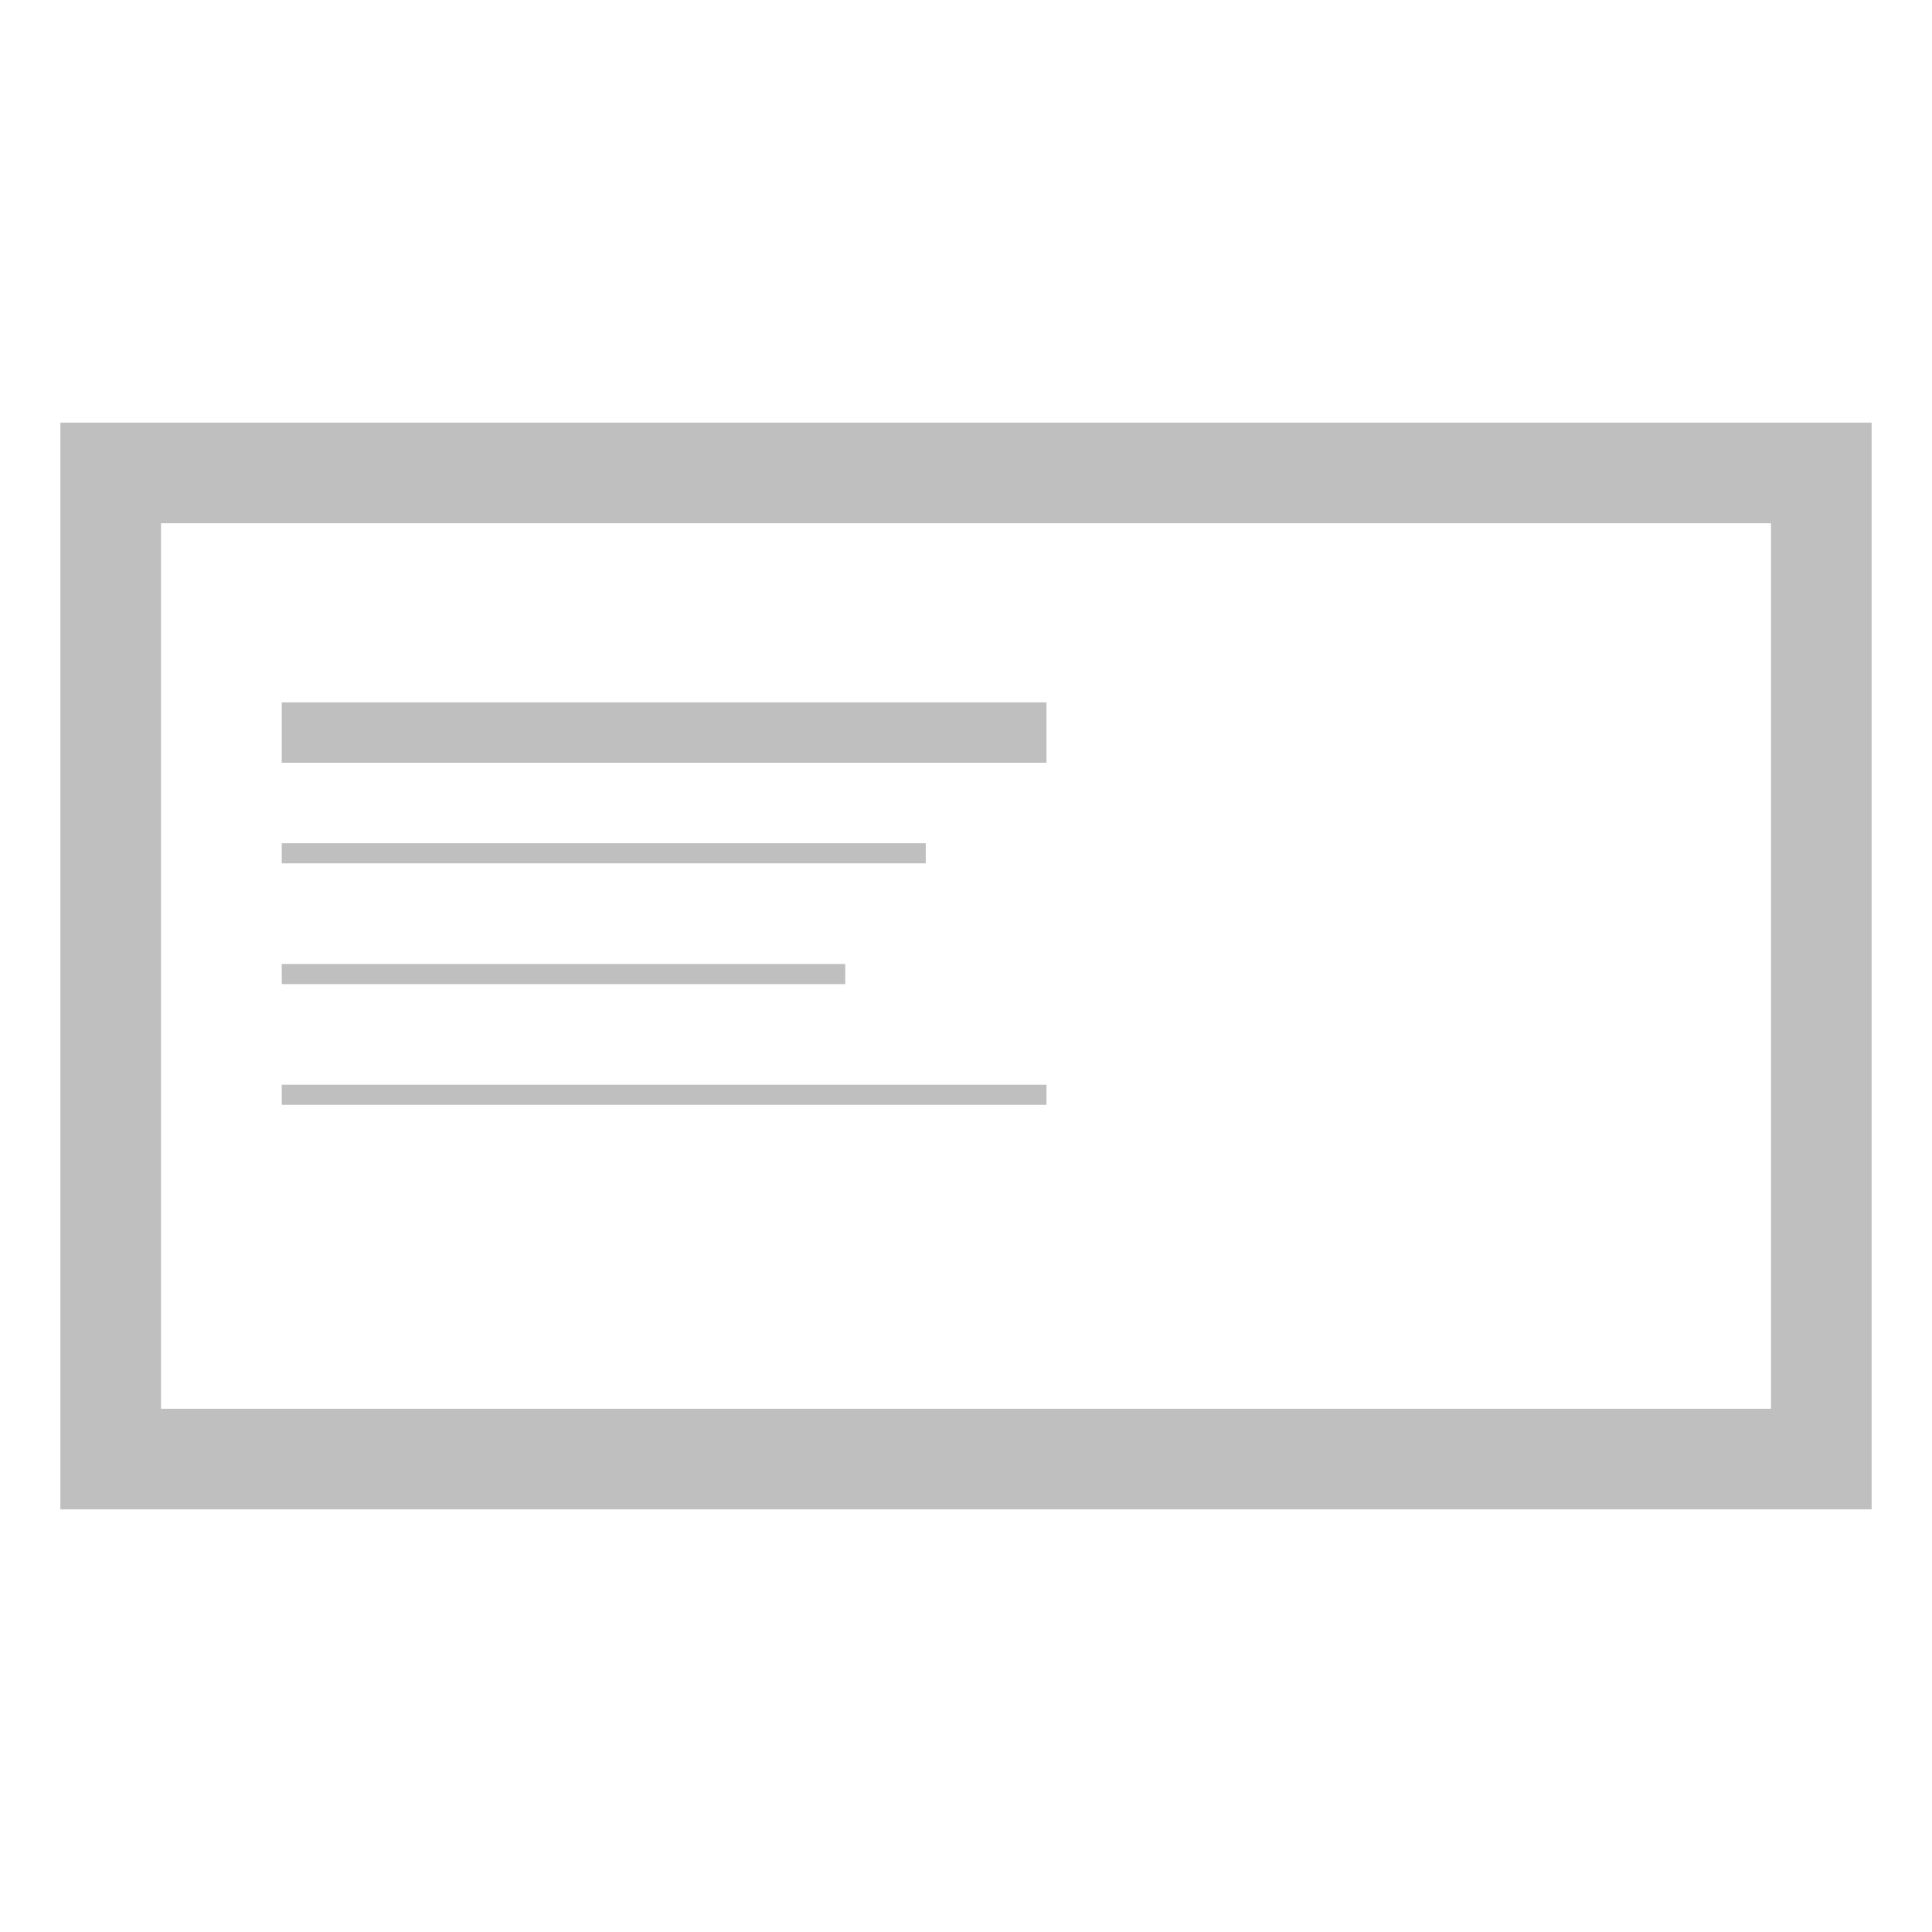 <?xml version="1.0" encoding="UTF-8" standalone="no"?>
<!-- Created with Inkscape (http://www.inkscape.org/) -->

<svg
   xmlns:dc="http://purl.org/dc/elements/1.1/"
   xmlns:cc="http://creativecommons.org/ns#"
   xmlns:rdf="http://www.w3.org/1999/02/22-rdf-syntax-ns#"
   xmlns:svg="http://www.w3.org/2000/svg"
   xmlns="http://www.w3.org/2000/svg"
   xmlns:sodipodi="http://sodipodi.sourceforge.net/DTD/sodipodi-0.dtd"
   xmlns:inkscape="http://www.inkscape.org/namespaces/inkscape"
   width="96"
   height="96"
   id="svg2"
   version="1.1"
   inkscape:version="0.48.4 r9939"
   sodipodi:docname="card.svg"
   inkscape:export-filename="/home/ekow/Projects/paanoo/assets/images/layout.png"
   inkscape:export-xdpi="30"
   inkscape:export-ydpi="30">
  <defs
     id="defs4" />
  <sodipodi:namedview
     id="base"
     pagecolor="#ffffff"
     bordercolor="#666666"
     borderopacity="1.0"
     inkscape:pageopacity="0.0"
     inkscape:pageshadow="2"
     inkscape:zoom="2.5"
     inkscape:cx="-21.2"
     inkscape:cy="48"
     inkscape:document-units="px"
     inkscape:current-layer="layer1"
     showgrid="false"
     inkscape:window-width="1440"
     inkscape:window-height="864"
     inkscape:window-x="0"
     inkscape:window-y="0"
     inkscape:window-maximized="1" />
  <g
     inkscape:label="Layer 1"
     inkscape:groupmode="layer"
     id="layer1"
     transform="translate(0,-956.362)">
    <rect
       style="color:#000000;fill:none;stroke:#000000;stroke-width:5;stroke-miterlimit:4;stroke-opacity:0.251;stroke-dasharray:none;marker:none;visibility:visible;display:inline;overflow:visible;enable-background:accumulate"
       id="rect2985"
       width="85"
       height="49"
       x="5.5"
       y="979.862" />
    <path
       style="fill:none;stroke:#000000;stroke-width:3;stroke-linecap:butt;stroke-linejoin:miter;stroke-opacity:0.251;stroke-miterlimit:4;stroke-dasharray:none"
       d="m 14,36.4 38,0"
       id="path3755"
       inkscape:connector-curvature="0"
       transform="translate(0,956.362)" />
    <path
       style="fill:none;stroke:#000000;stroke-width:1px;stroke-linecap:butt;stroke-linejoin:miter;stroke-opacity:0.251"
       d="m 14,998.762 32,0"
       id="path3755-6"
       inkscape:connector-curvature="0"
       sodipodi:nodetypes="cc" />
    <path
       style="fill:none;stroke:#000000;stroke-width:1px;stroke-linecap:butt;stroke-linejoin:miter;stroke-opacity:0.251"
       d="m 14,1004.762 28,0"
       id="path3755-62"
       inkscape:connector-curvature="0"
       sodipodi:nodetypes="cc" />
    <path
       style="fill:none;stroke:#000000;stroke-width:1px;stroke-linecap:butt;stroke-linejoin:miter;stroke-opacity:0.251"
       d="m 14,1010.762 38,0"
       id="path3755-2"
       inkscape:connector-curvature="0" />
  </g>
</svg>
